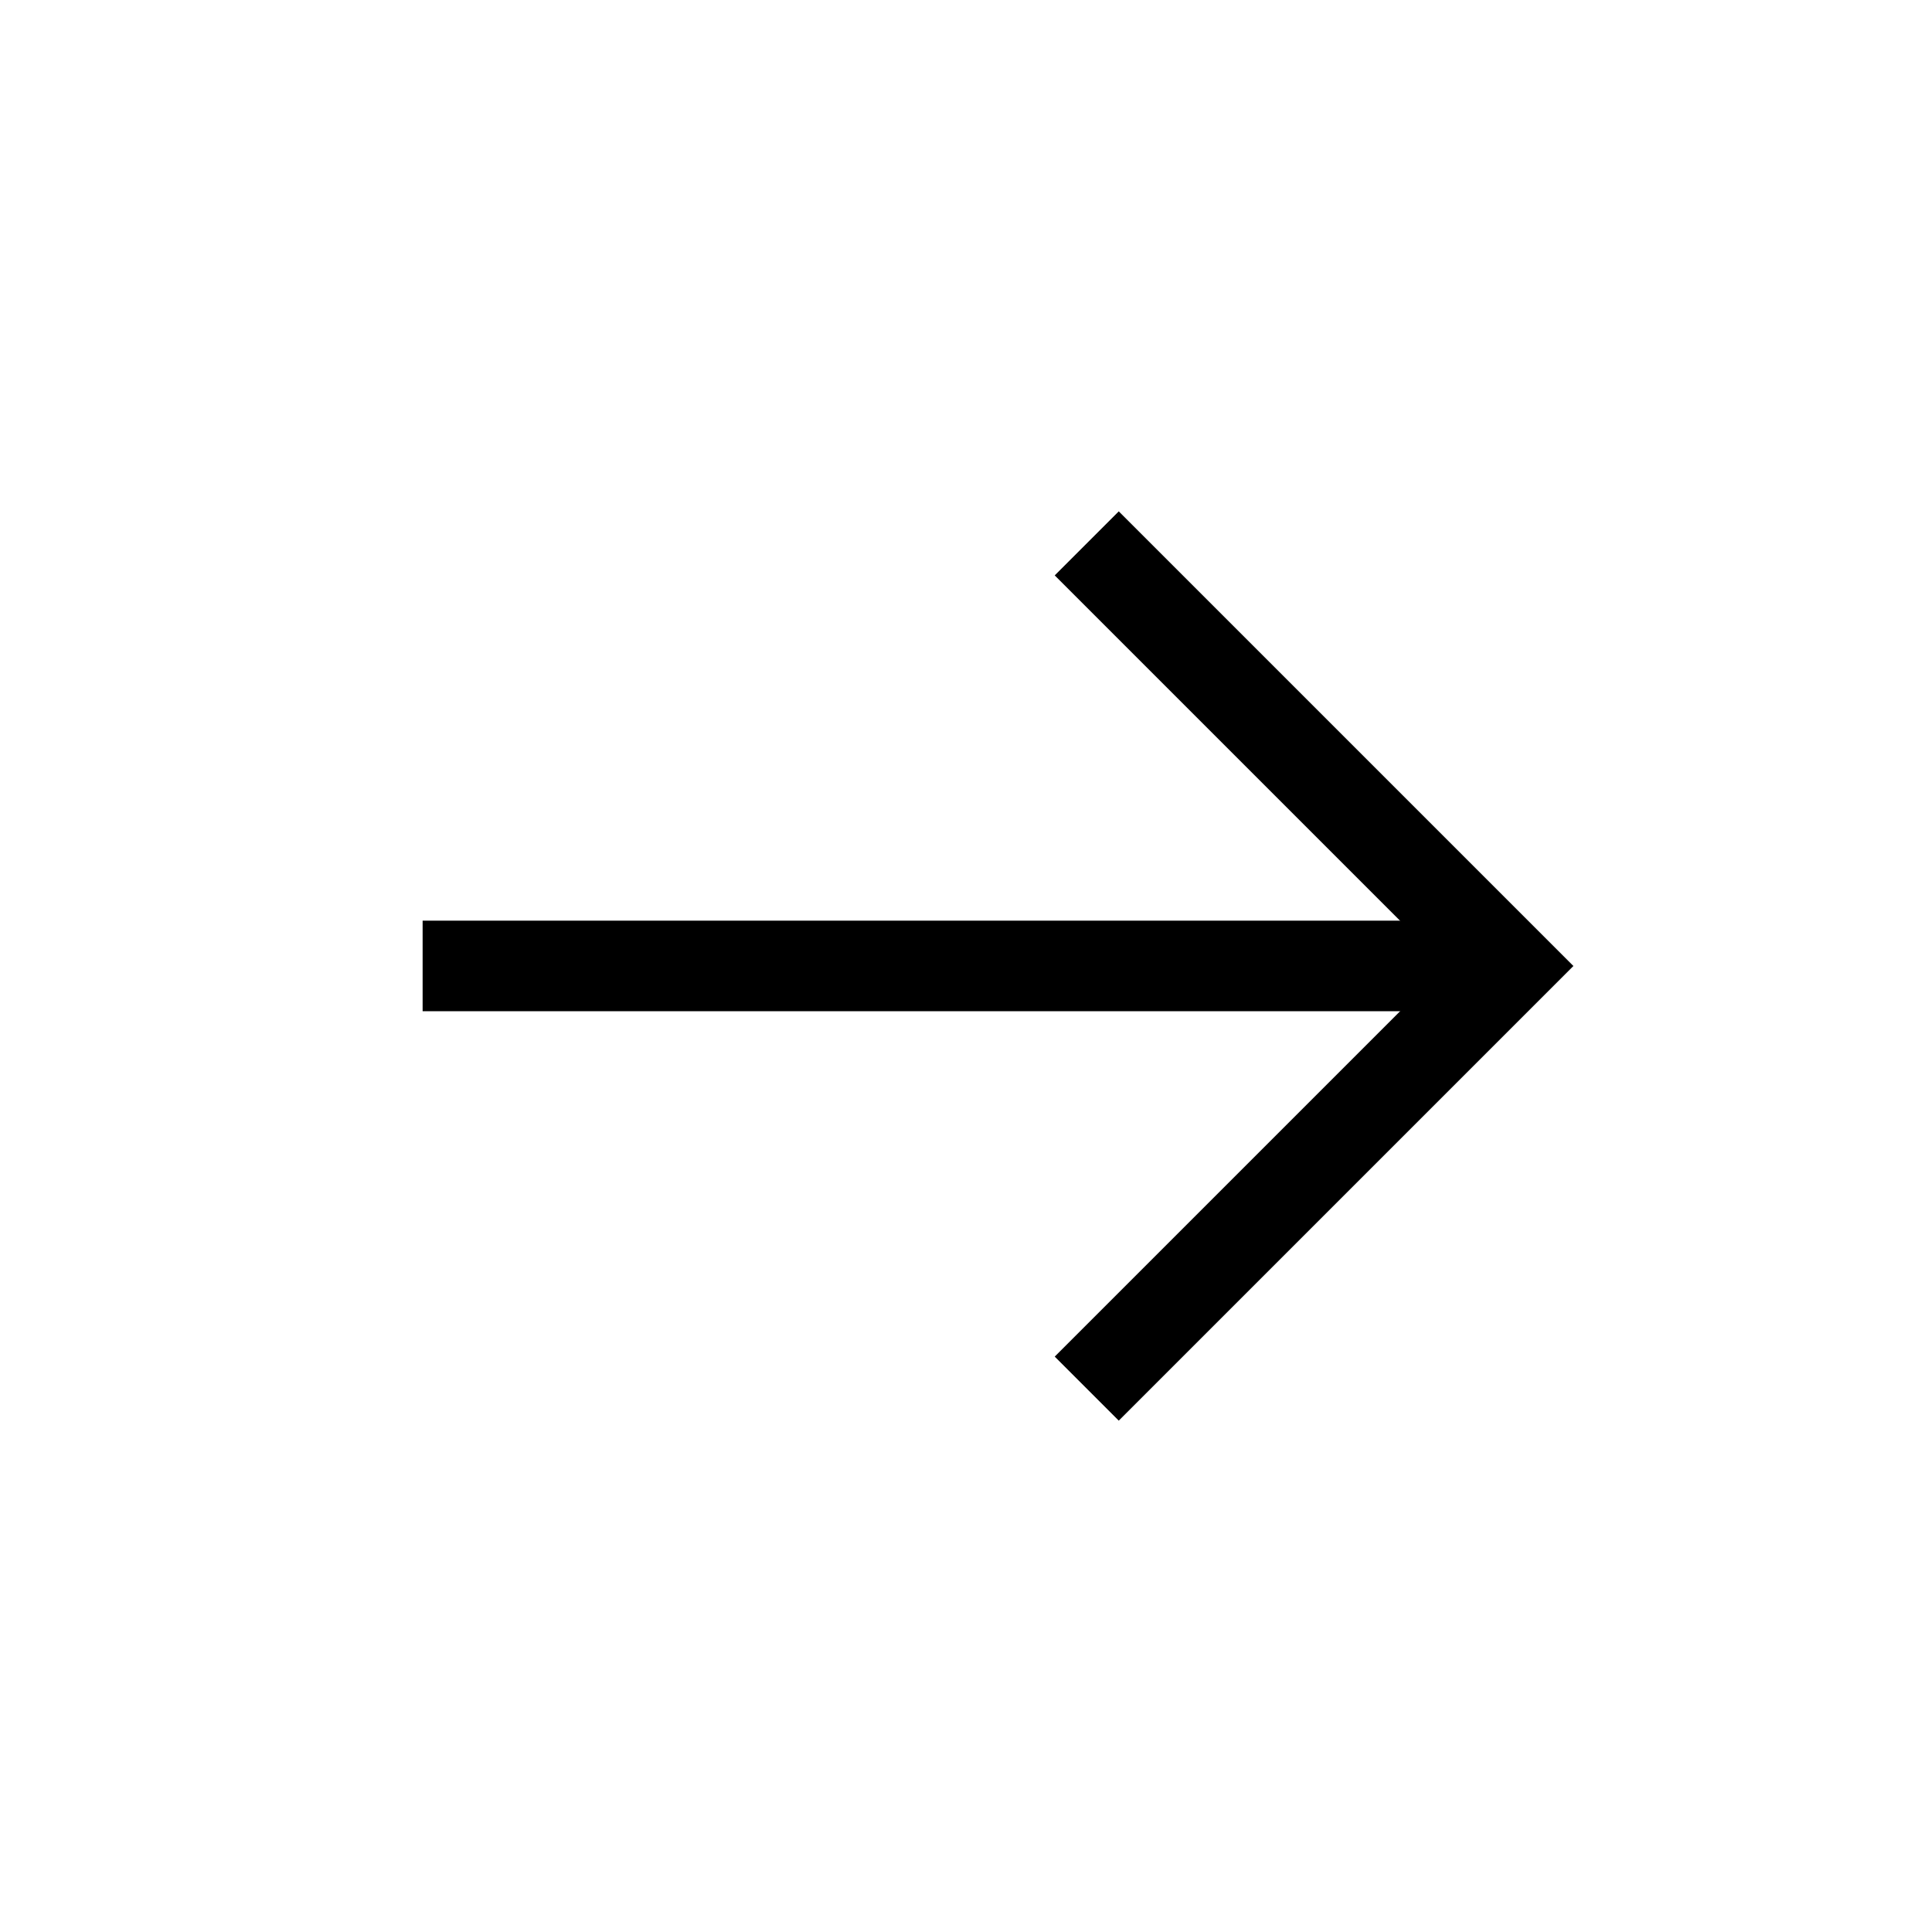 <svg xmlns="http://www.w3.org/2000/svg" viewBox="0 0 64 64" aria-labelledby="title"
aria-describedby="desc" role="img" xmlns:xlink="http://www.w3.org/1999/xlink">
  <title>Arrow Right</title>
  <desc>A line styled icon from Orion Icon Library.</desc>
  <path data-name="layer2"
  fill="none" stroke="currentColor" stroke-miterlimit="10" stroke-width="3" d="M50 31.998H14"
  stroke-linejoin="miter" stroke-linecap="butt"></path>
  <path data-name="layer1" fill="none" stroke="currentColor" stroke-miterlimit="10"
  stroke-width="3" d="M36 18l14 14-14 14" stroke-linejoin="miter" stroke-linecap="butt"></path>
</svg>

